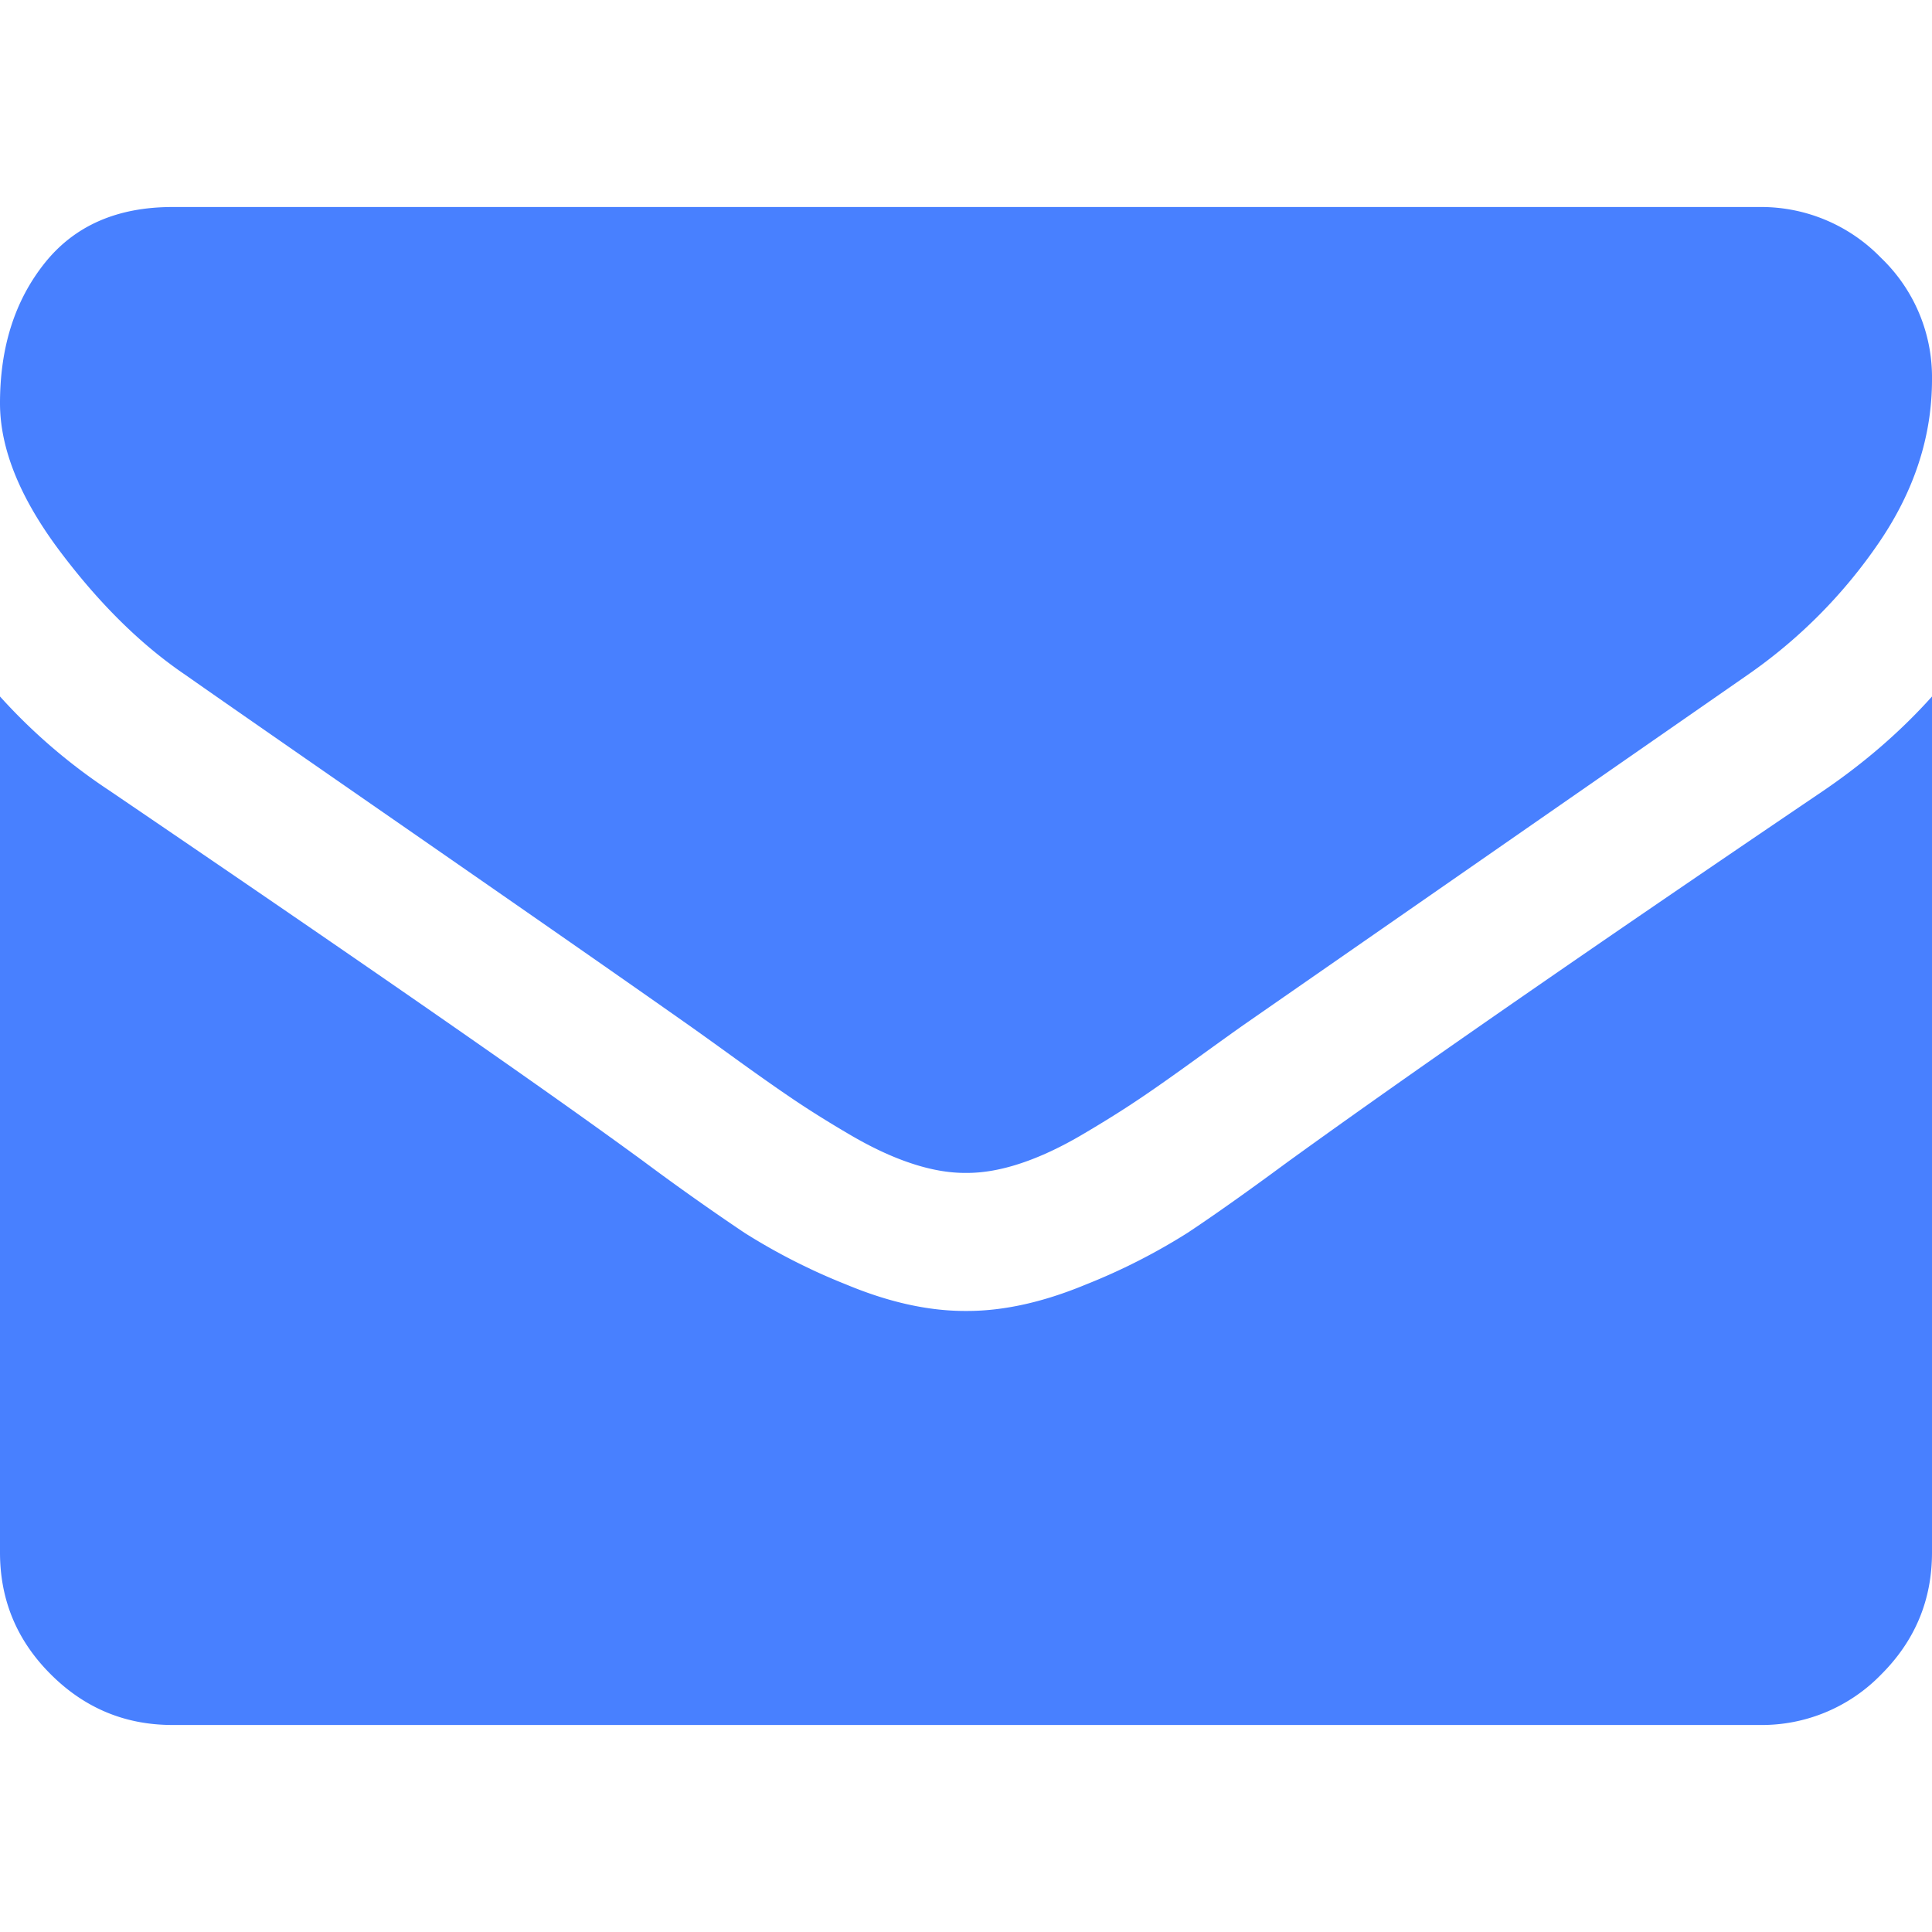 <svg width="20" height="20" viewBox="0 0 20 20" fill="none" xmlns="http://www.w3.org/2000/svg"><g clip-path="url(#a)" fill="#4880FF"><path d="M1.92 6.987c.253.178 1.015.708 2.288 1.59 1.272.882 2.247 1.56 2.924 2.037.074.052.232.165.474.34.242.175.443.316.603.424.16.108.353.23.58.363.227.134.44.234.642.301.2.067.387.1.558.1h.022c.171 0 .357-.033.558-.1.201-.067.415-.167.642-.301.227-.134.42-.255.58-.363.16-.107.361-.249.603-.424s.4-.288.474-.34l5.224-3.628a5.298 5.298 0 0 0 1.361-1.372c.365-.536.547-1.098.547-1.685a1.71 1.71 0 0 0-.53-1.262 1.725 1.725 0 0 0-1.256-.524H1.786c-.573 0-1.014.193-1.323.58C.154 3.11 0 3.593 0 4.174c0 .469.205.977.614 1.524.409.546.844.976 1.306 1.289z"/><path d="M18.884 8.18c-2.44 1.652-4.293 2.936-5.558 3.851-.424.313-.768.556-1.032.731a6.373 6.373 0 0 1-1.055.536c-.439.182-.848.273-1.228.273H9.99c-.38 0-.789-.09-1.228-.273a6.378 6.378 0 0 1-1.055-.536 26.482 26.482 0 0 1-1.032-.73c-1.004-.737-2.853-2.02-5.547-3.851A5.912 5.912 0 0 1 0 7.21v8.861c0 .492.175.912.525 1.261.35.35.77.525 1.26.525h16.43a1.72 1.72 0 0 0 1.26-.524c.35-.35.525-.77.525-1.262V7.21c-.32.357-.692.68-1.116.97z"/></g><defs><clipPath id="a"><path fill="#fff" d="M0 0h20v20H0z"/></clipPath></defs></svg>